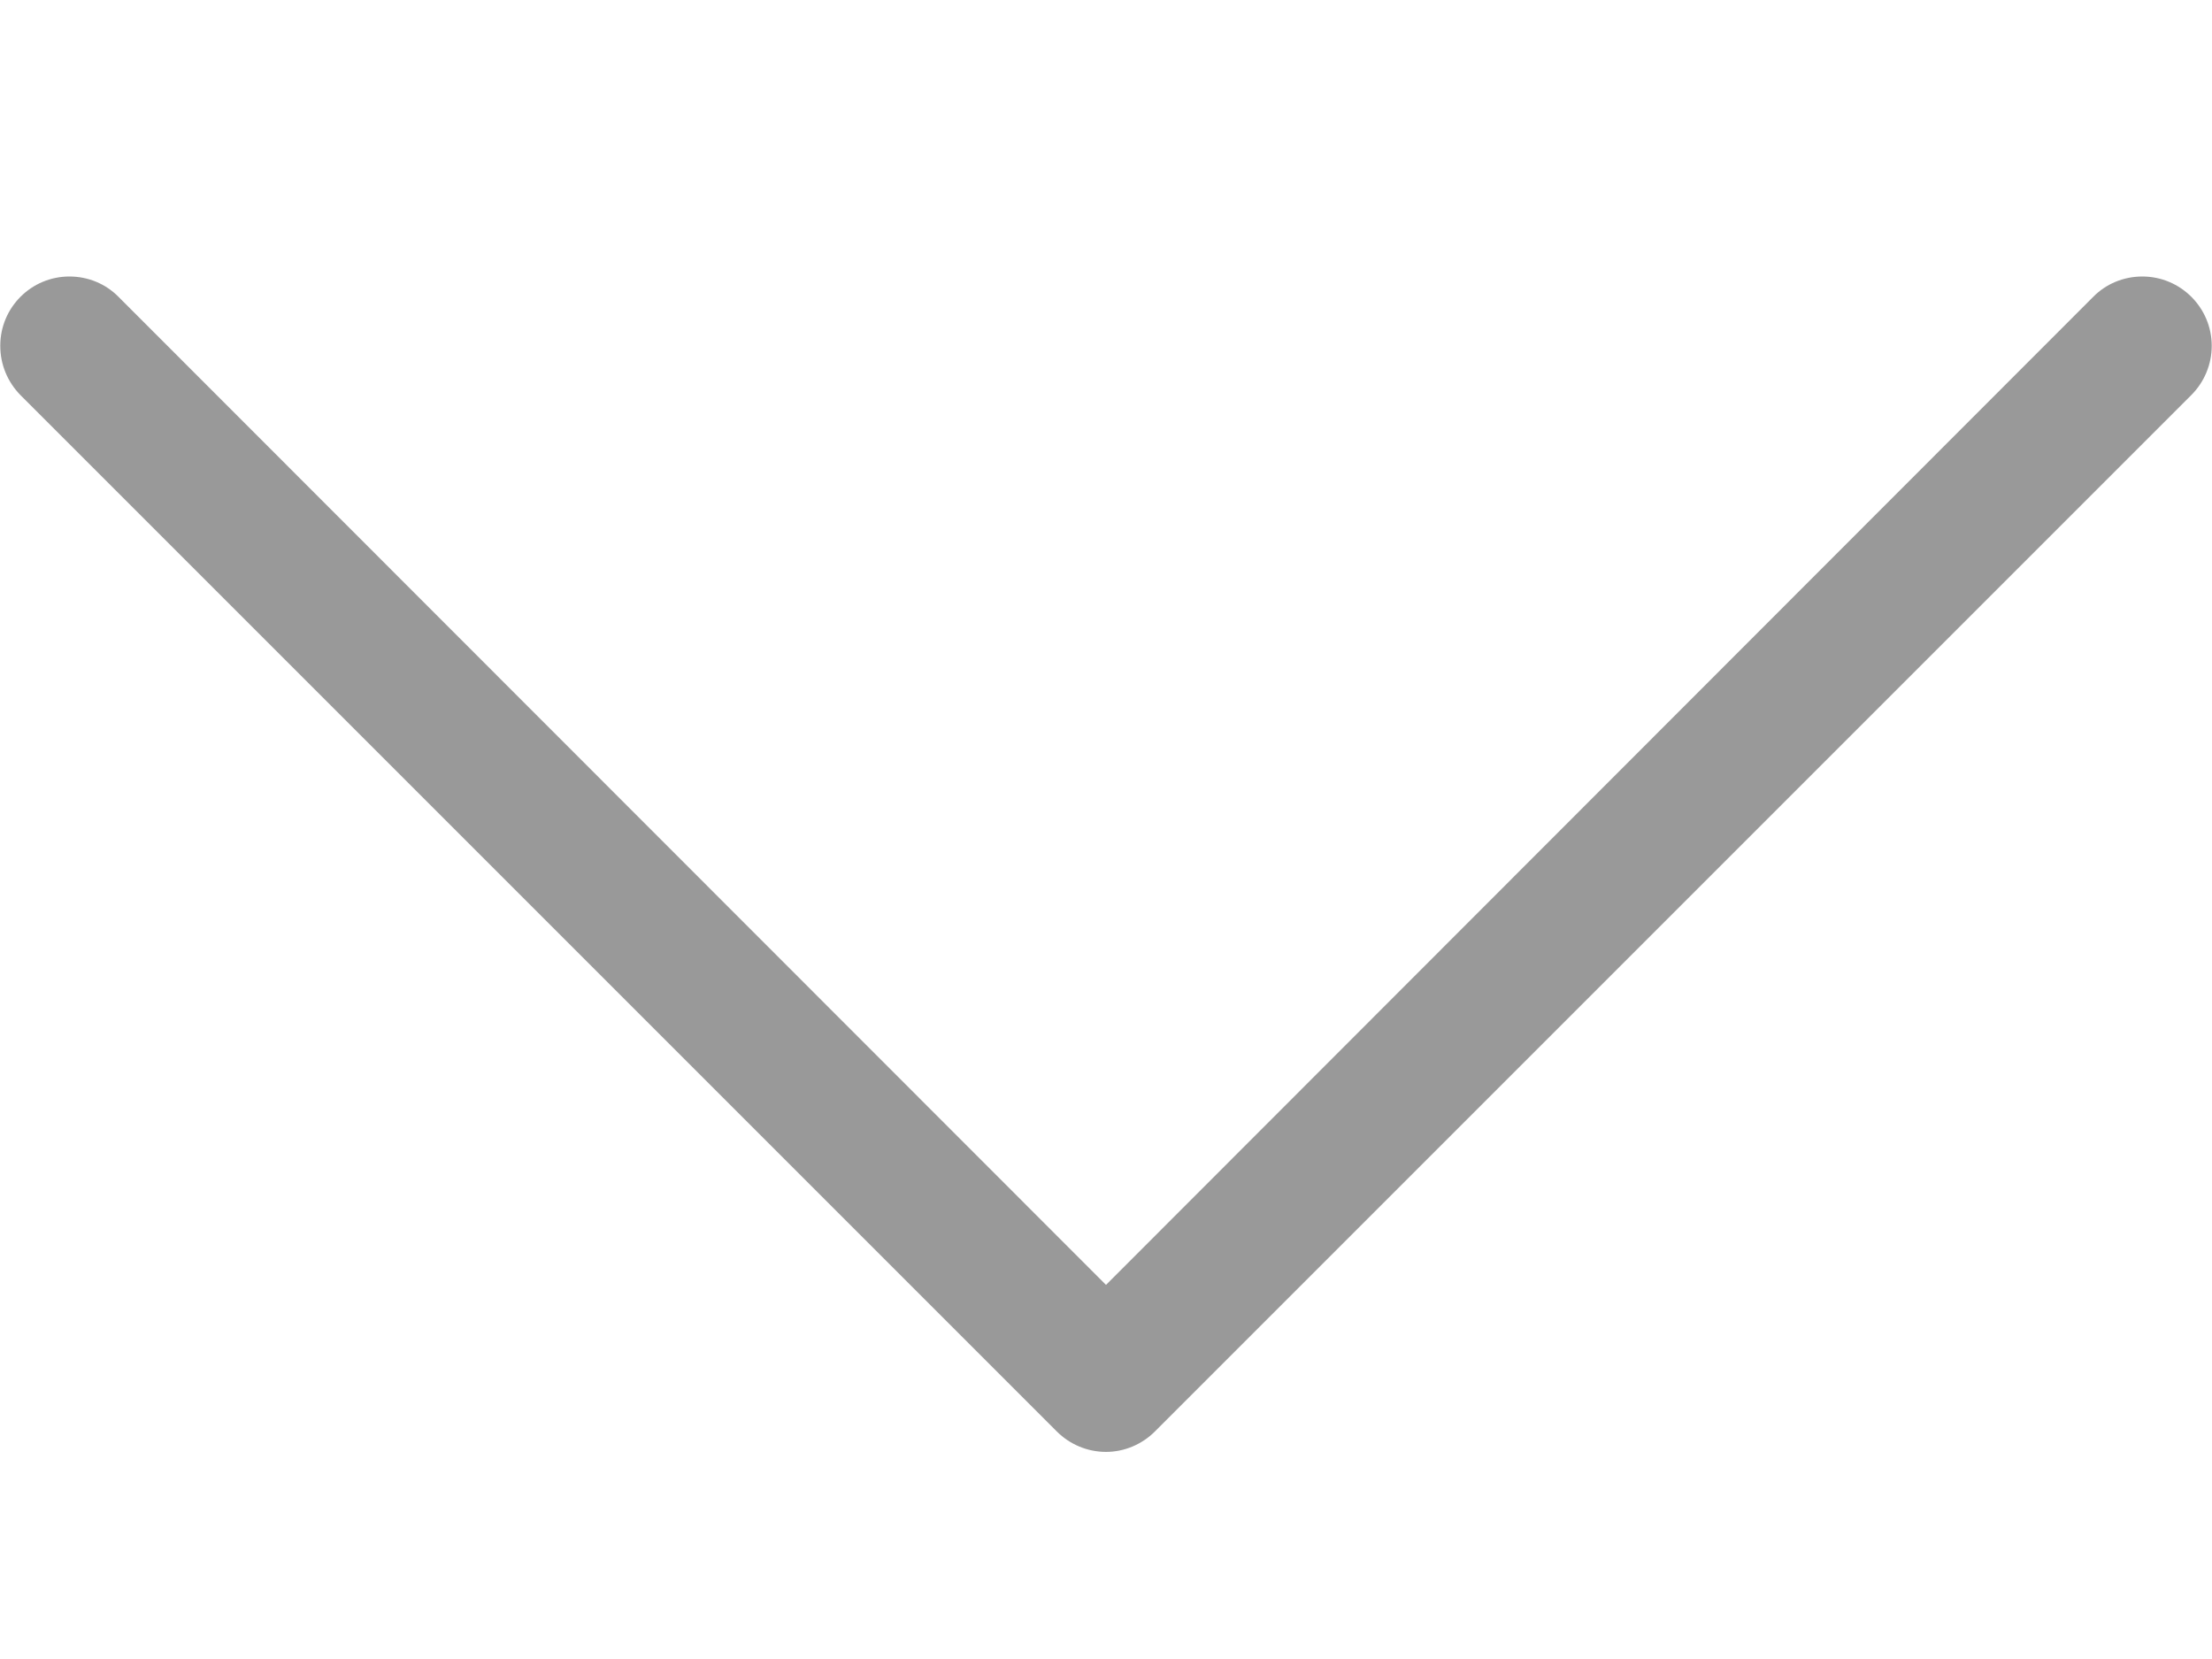 ﻿<?xml version="1.0" encoding="utf-8"?>
<svg version="1.1" xmlns:xlink="http://www.w3.org/1999/xlink" width="8px" height="6px" xmlns="http://www.w3.org/2000/svg">
  <g transform="matrix(1 0 0 1 -498 -931 )">
    <path d="M 0.074 1.429  C 0.027 1.381  0.001 1.318  0.001 1.251  C 0.001 1.251  0.001 1.25  0.001 1.25  C 0.001 1.112  0.113 1  0.251 1  C 0.318 1  0.382 1.026  0.429 1.074  L 4 4.647  L 7.57 1.074  C 7.617 1.026  7.681 1  7.748 1  C 7.886 1  7.999 1.112  7.999 1.251  C 7.999 1.318  7.972 1.382  7.925 1.429  L 4.177 5.177  C 4.13 5.224  4.066 5.251  4 5.251  C 3.933 5.251  3.869 5.224  3.822 5.177  L 0.074 1.429  Z " fill-rule="nonzero" fill="#999999" stroke="none" transform="matrix(1 0 0 1 498 931 )" />
  </g>
</svg>